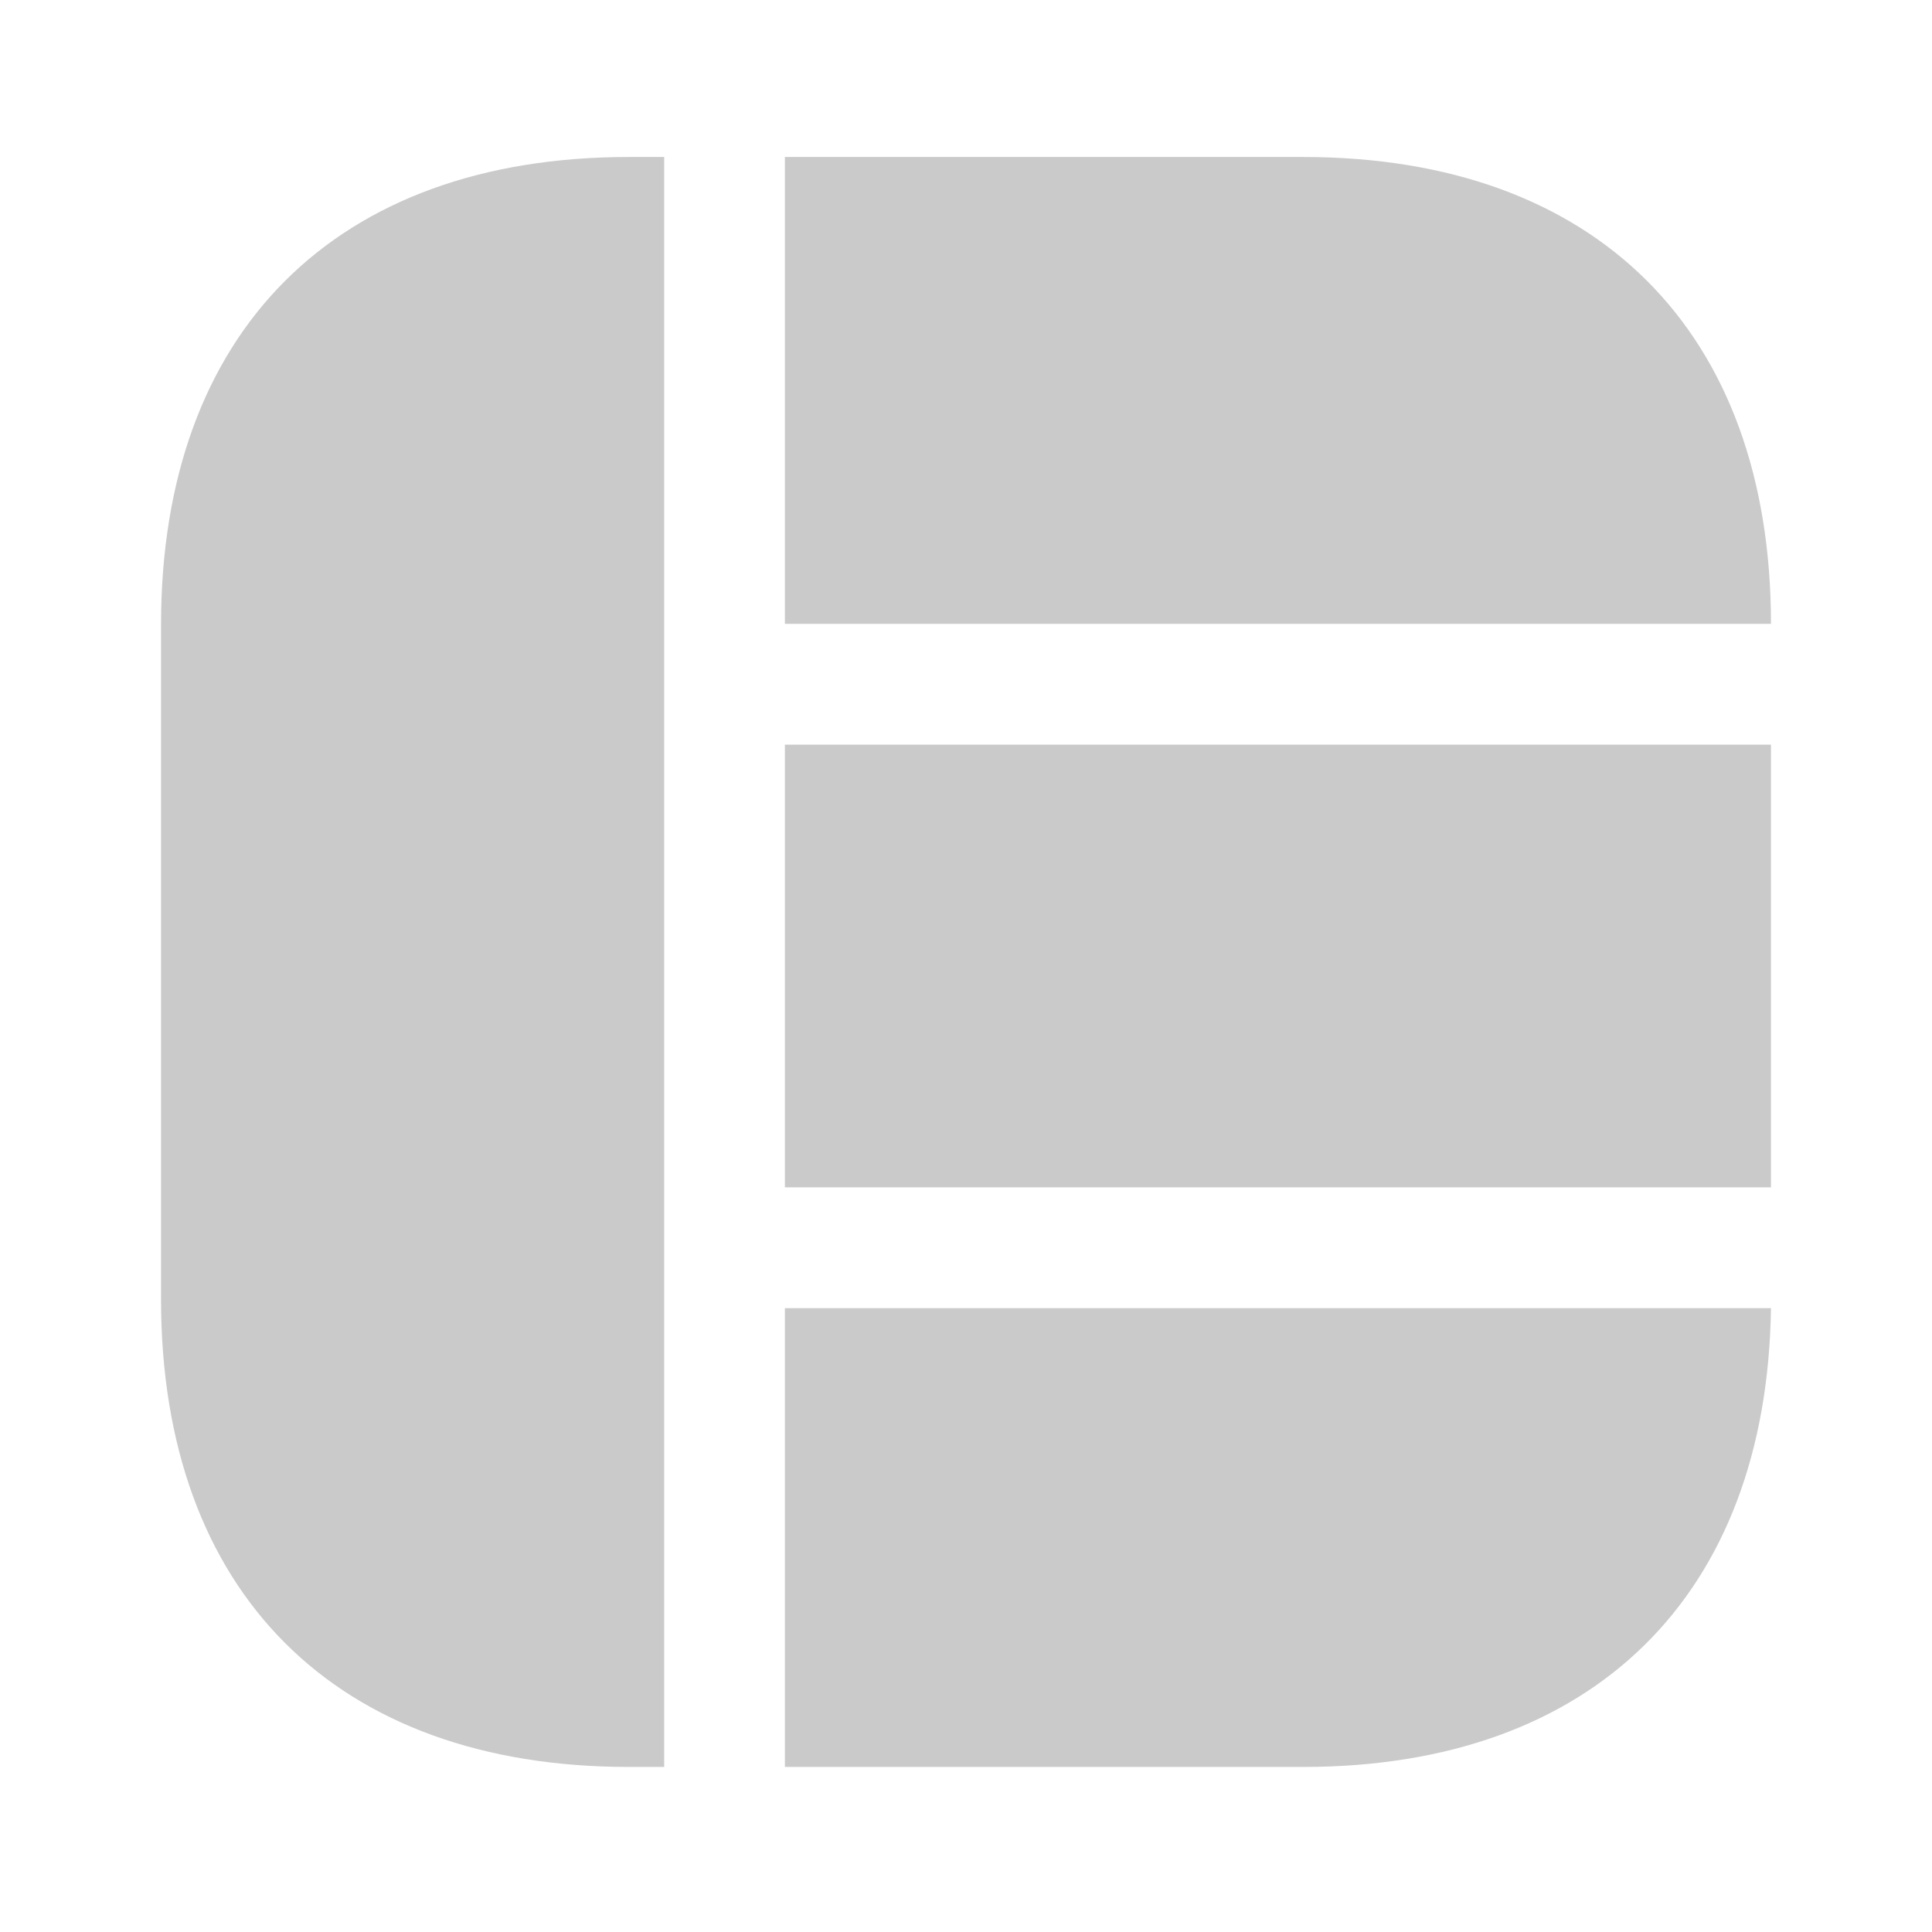 <svg width="23" height="23" viewBox="0 0 23 23" fill="none" xmlns="http://www.w3.org/2000/svg">
<path d="M21.083 7.427H9.344V1.869H15.515C19.004 1.869 21.083 3.948 21.083 7.427Z" fill="#CACACA"/>
<path d="M21.083 15.573C21.035 18.994 18.965 21.035 15.515 21.035H9.344V15.573H21.083Z" fill="#CACACA"/>
<path d="M7.907 1.869V21.035H7.485C3.997 21.035 1.917 18.956 1.917 15.467V7.437C1.917 3.948 3.997 1.869 7.485 1.869H7.907Z" fill="#CACACA"/>
<path d="M21.083 8.865H9.344V14.135H21.083V8.865Z" fill="#CACACA"/>
</svg>
